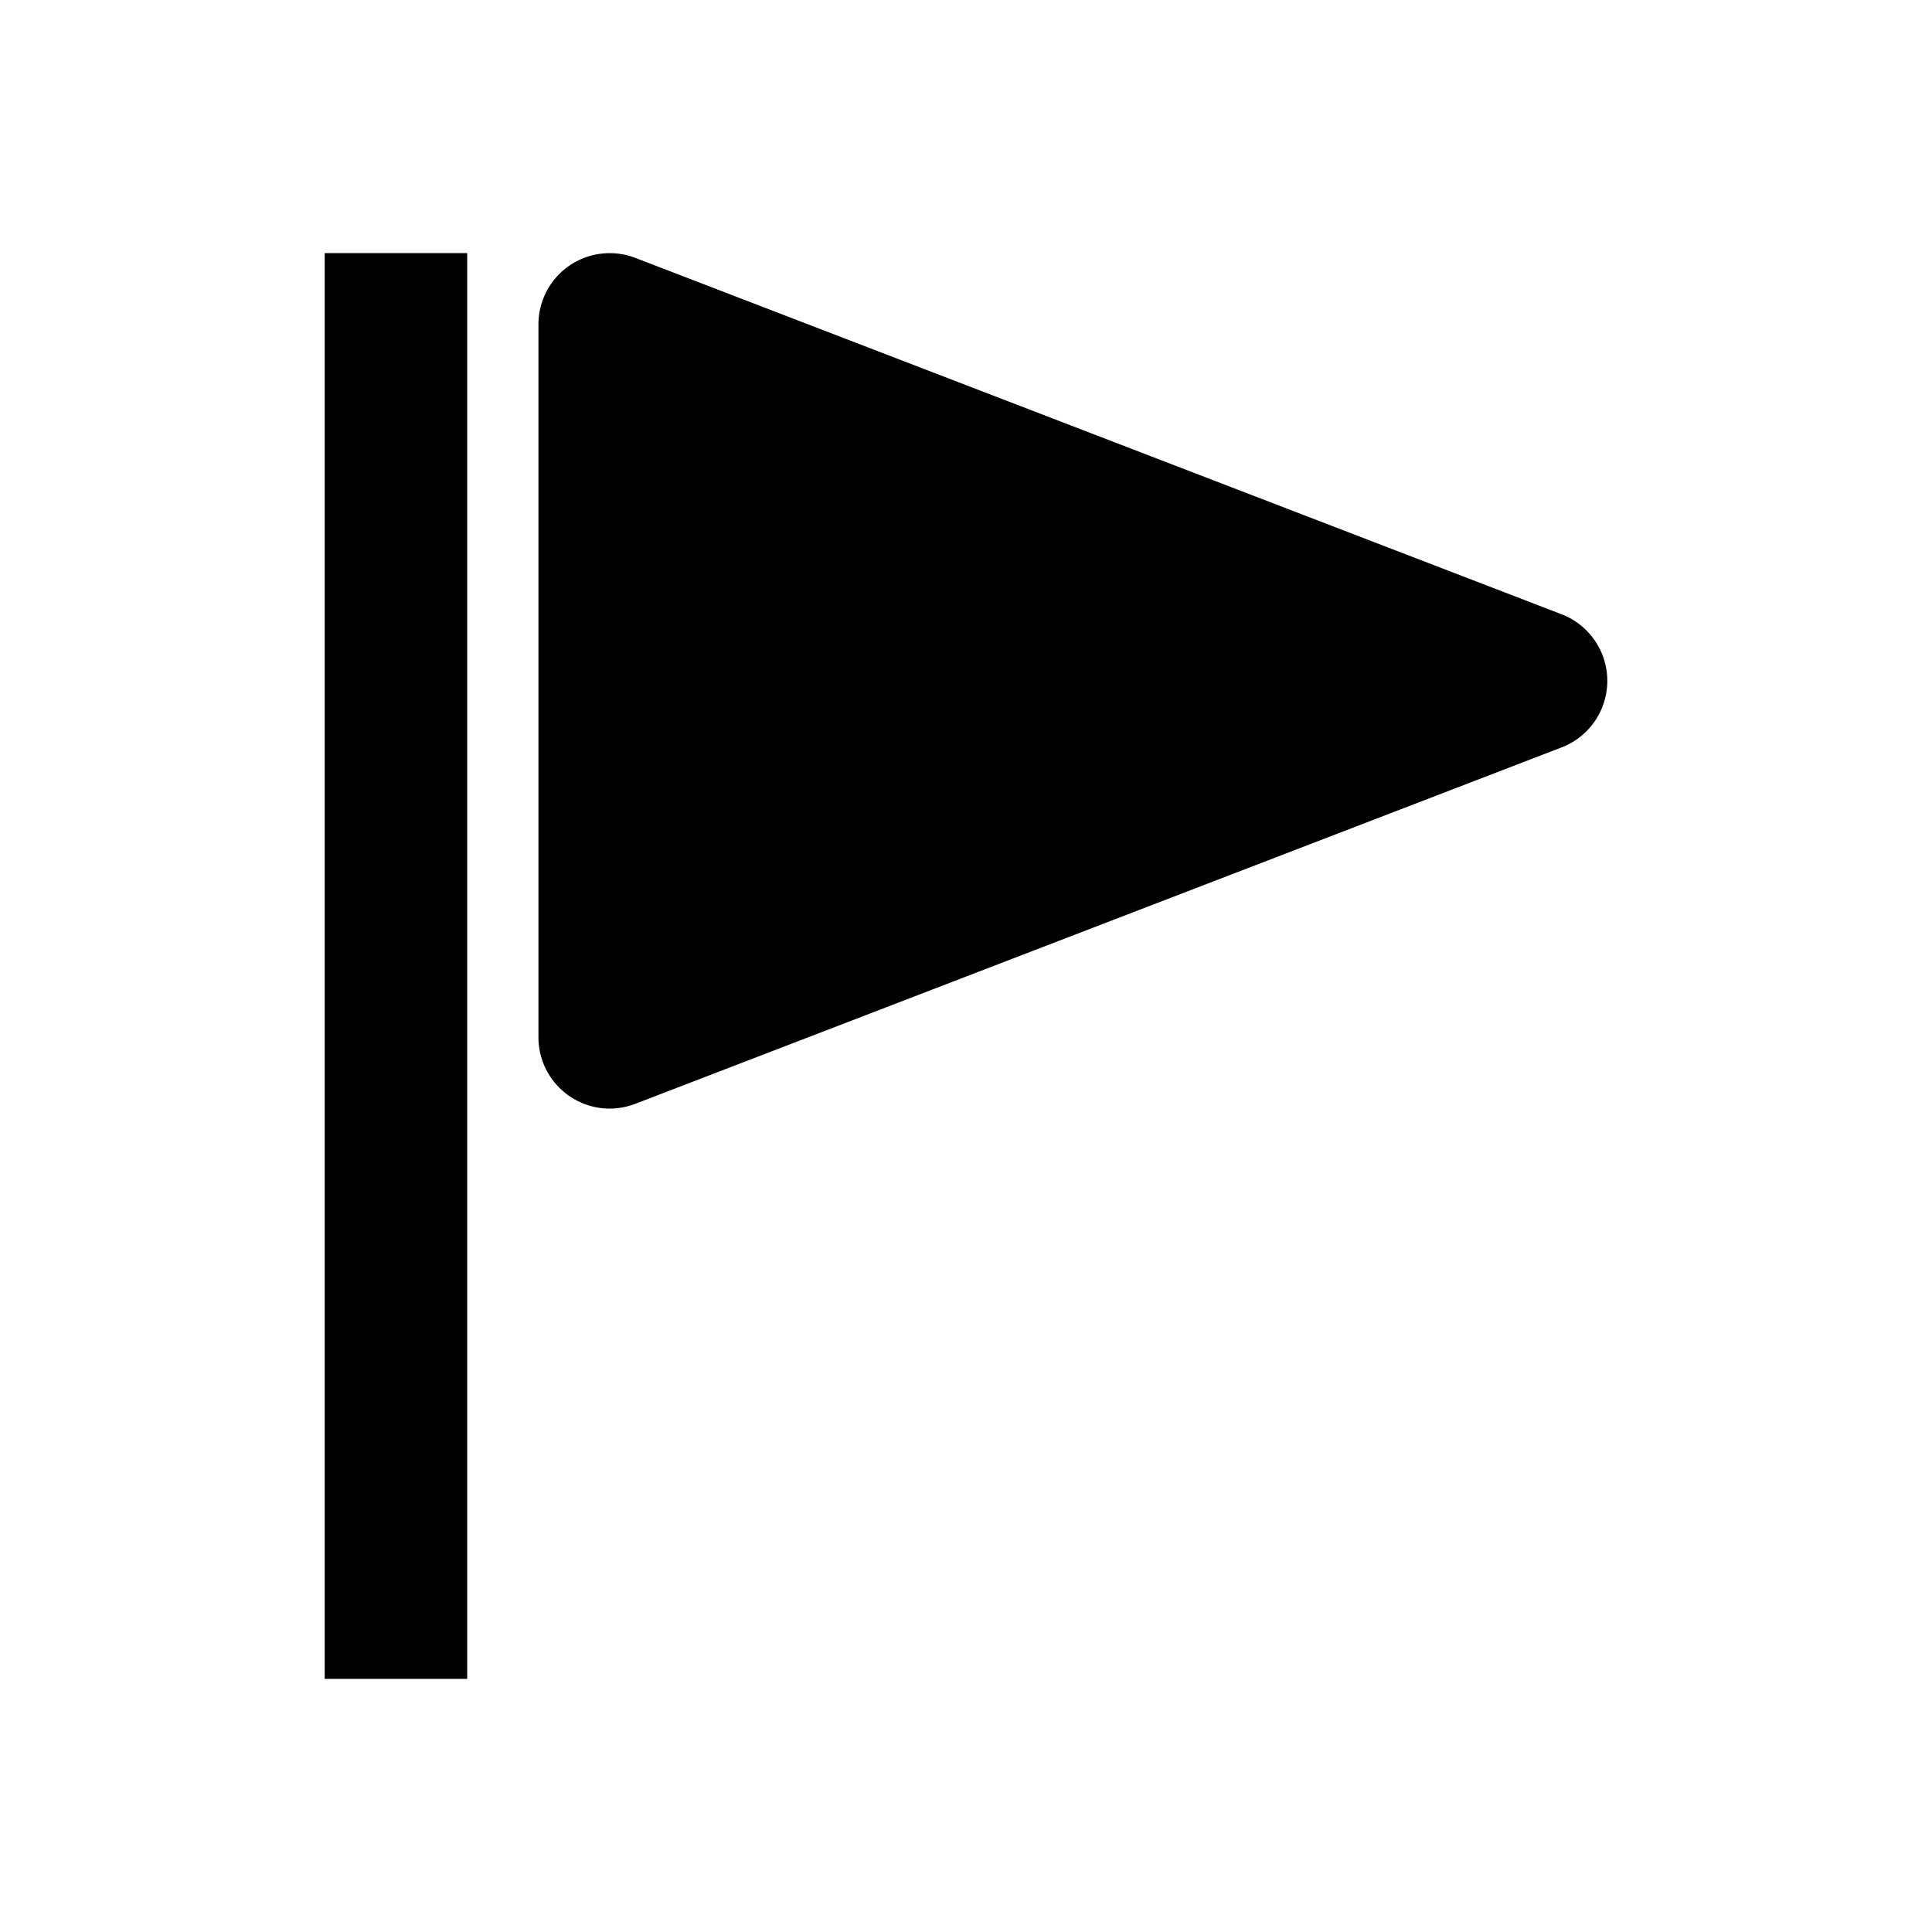 <svg viewBox="0 0 2160 2160" version="1.1" xmlns="http://www.w3.org/2000/svg" height="18pt" width="18pt">
    <g stroke="none" stroke-width="1" fill-rule="evenodd" transform="translate(120 120)">
        <path d="M243 1757h159.333V163H243zM1625.926 566.792l-1035.667-398.5c-24.458-9.325-52.022-6.137-73.692 8.687a79.727 79.727 0 0 0-34.575 65.753v797c0 26.221 12.906 50.769 34.575 65.673 13.464 9.245 29.238 14.027 45.092 14.027 9.64 0 19.359-1.833 28.6-5.34l1035.667-398.5c30.751-11.796 51.066-41.444 51.066-74.36 0-32.996-20.315-62.565-51.066-74.44"/>
    </g>
</svg>
